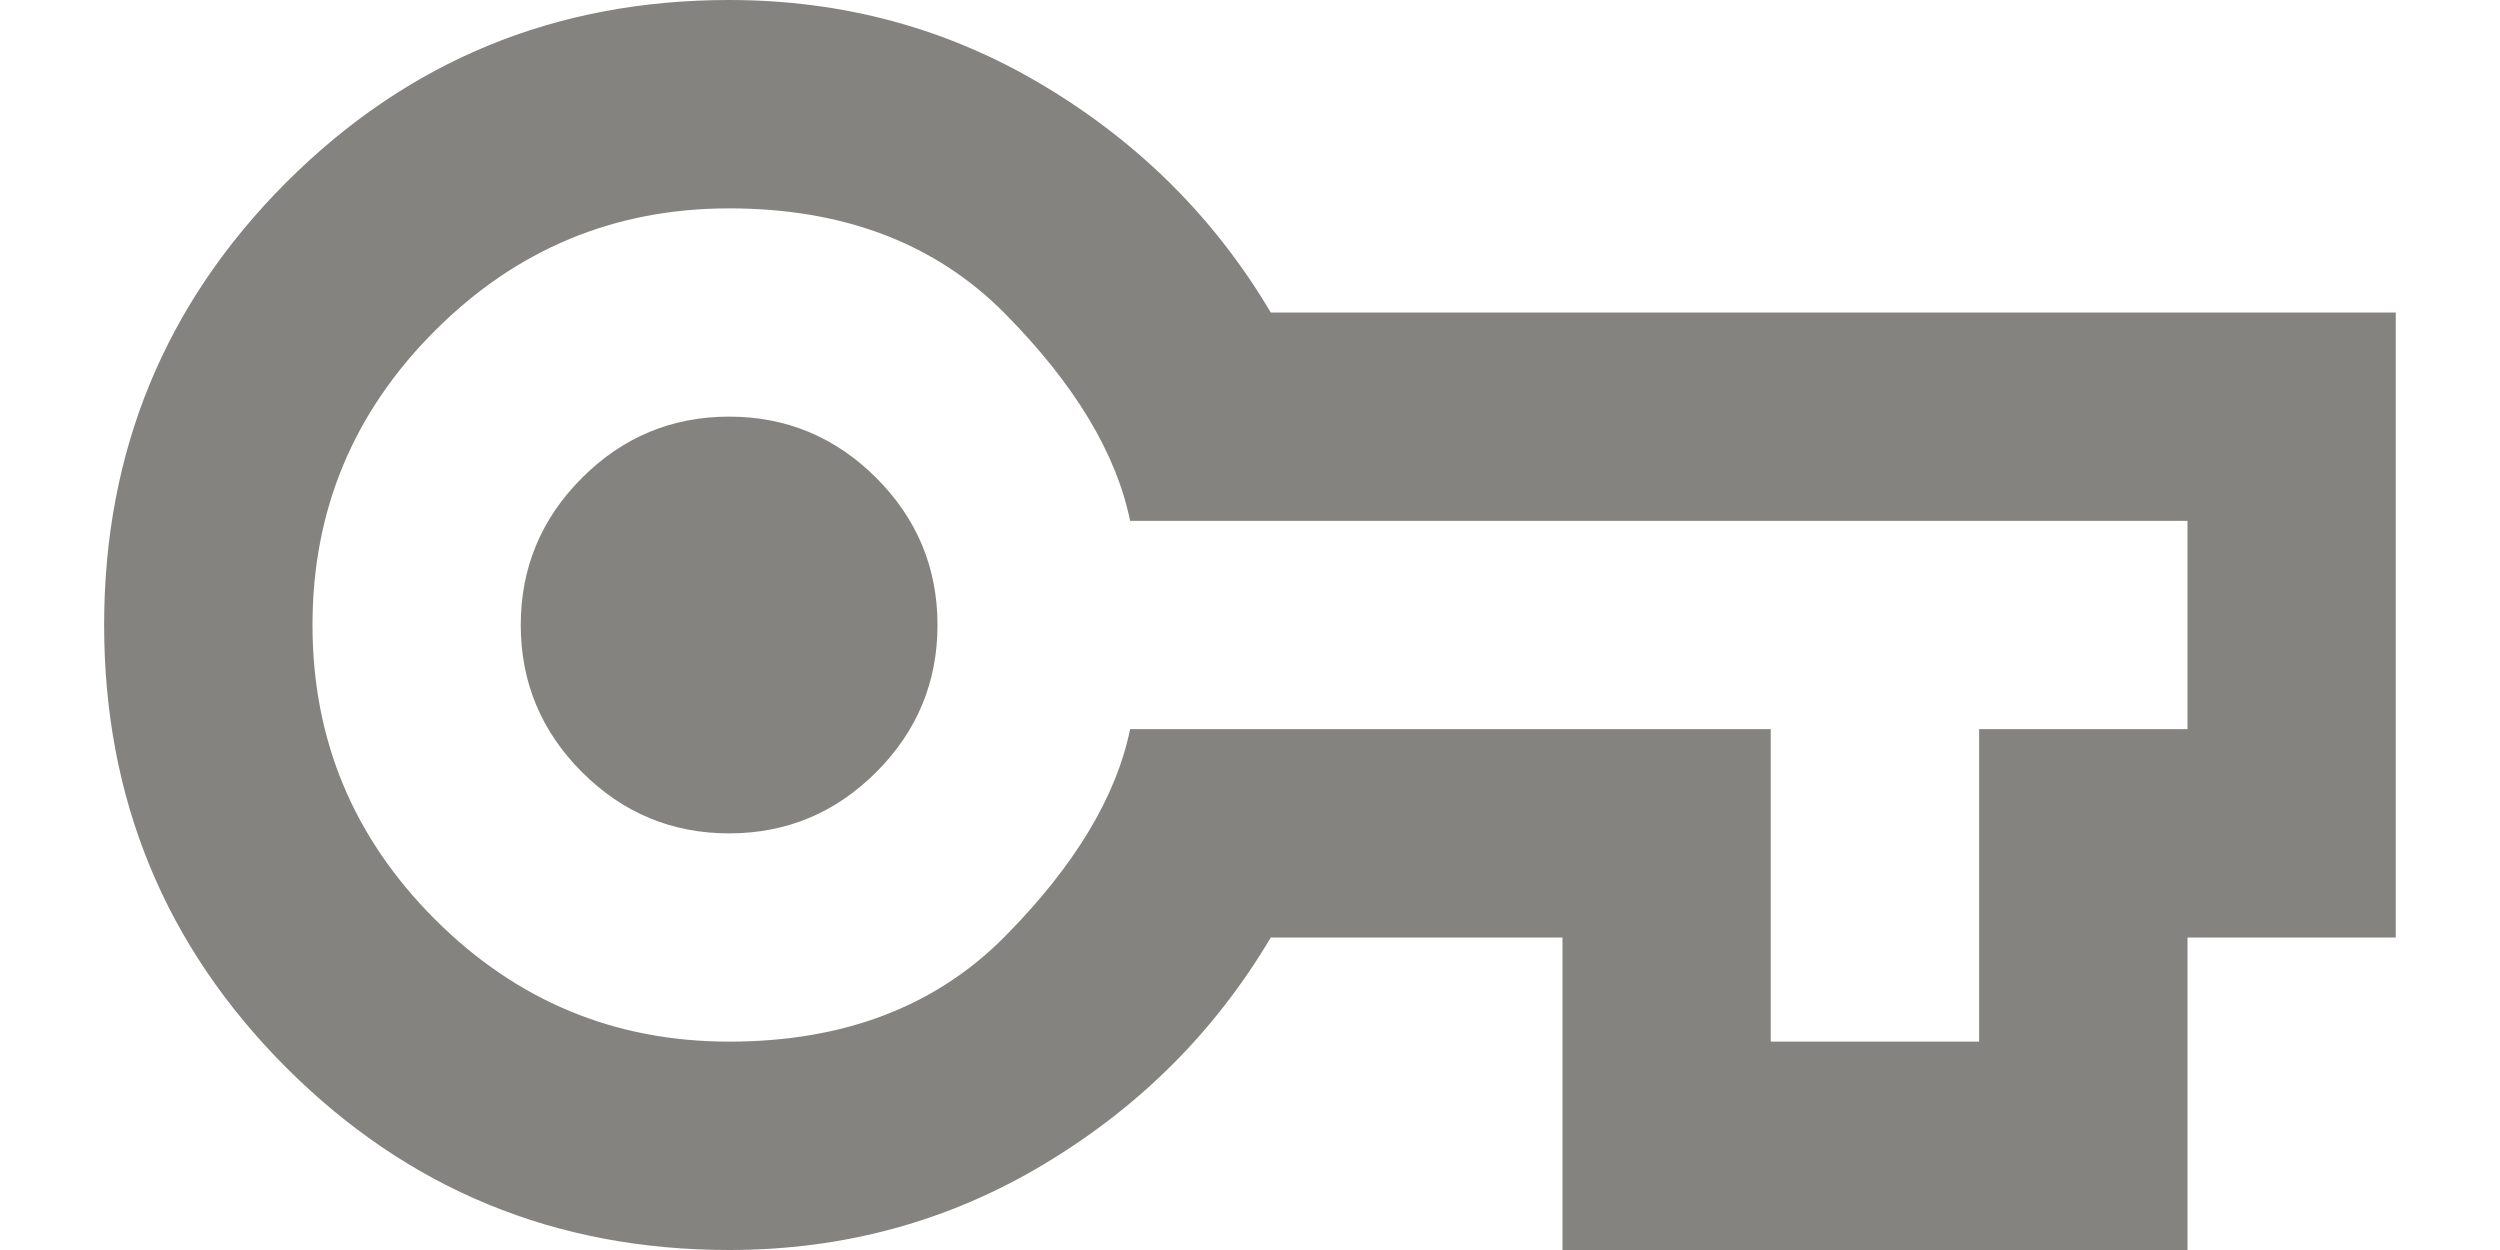 <svg width="20" height="10" viewBox="0 0 20 10" fill="none" xmlns="http://www.w3.org/2000/svg">
<path d="M5.833 10C4.444 10 3.264 9.514 2.291 8.542C1.319 7.569 0.833 6.389 0.833 5C0.833 3.611 1.319 2.431 2.291 1.458C3.264 0.486 4.444 0 5.833 0C6.75 0 7.59 0.229 8.354 0.688C9.118 1.146 9.722 1.75 10.166 2.5H19.166V7.5H17.5V10H12.5V7.5H10.166C9.722 8.25 9.118 8.854 8.354 9.312C7.59 9.771 6.75 10 5.833 10ZM5.833 8.333C6.75 8.333 7.486 8.052 8.041 7.49C8.597 6.927 8.93 6.375 9.041 5.833H14.166V8.333H15.833V5.833H17.5V4.167H9.041C8.93 3.625 8.597 3.073 8.041 2.51C7.486 1.948 6.75 1.667 5.833 1.667C4.916 1.667 4.132 1.993 3.479 2.646C2.826 3.299 2.5 4.083 2.5 5C2.5 5.917 2.826 6.701 3.479 7.354C4.132 8.007 4.916 8.333 5.833 8.333ZM5.833 6.667C6.291 6.667 6.684 6.503 7.01 6.177C7.336 5.851 7.5 5.458 7.5 5C7.5 4.542 7.336 4.149 7.01 3.823C6.684 3.497 6.291 3.333 5.833 3.333C5.375 3.333 4.982 3.497 4.656 3.823C4.33 4.149 4.166 4.542 4.166 5C4.166 5.458 4.33 5.851 4.656 6.177C4.982 6.503 5.375 6.667 5.833 6.667Z" fill="#848380"/>
</svg>
